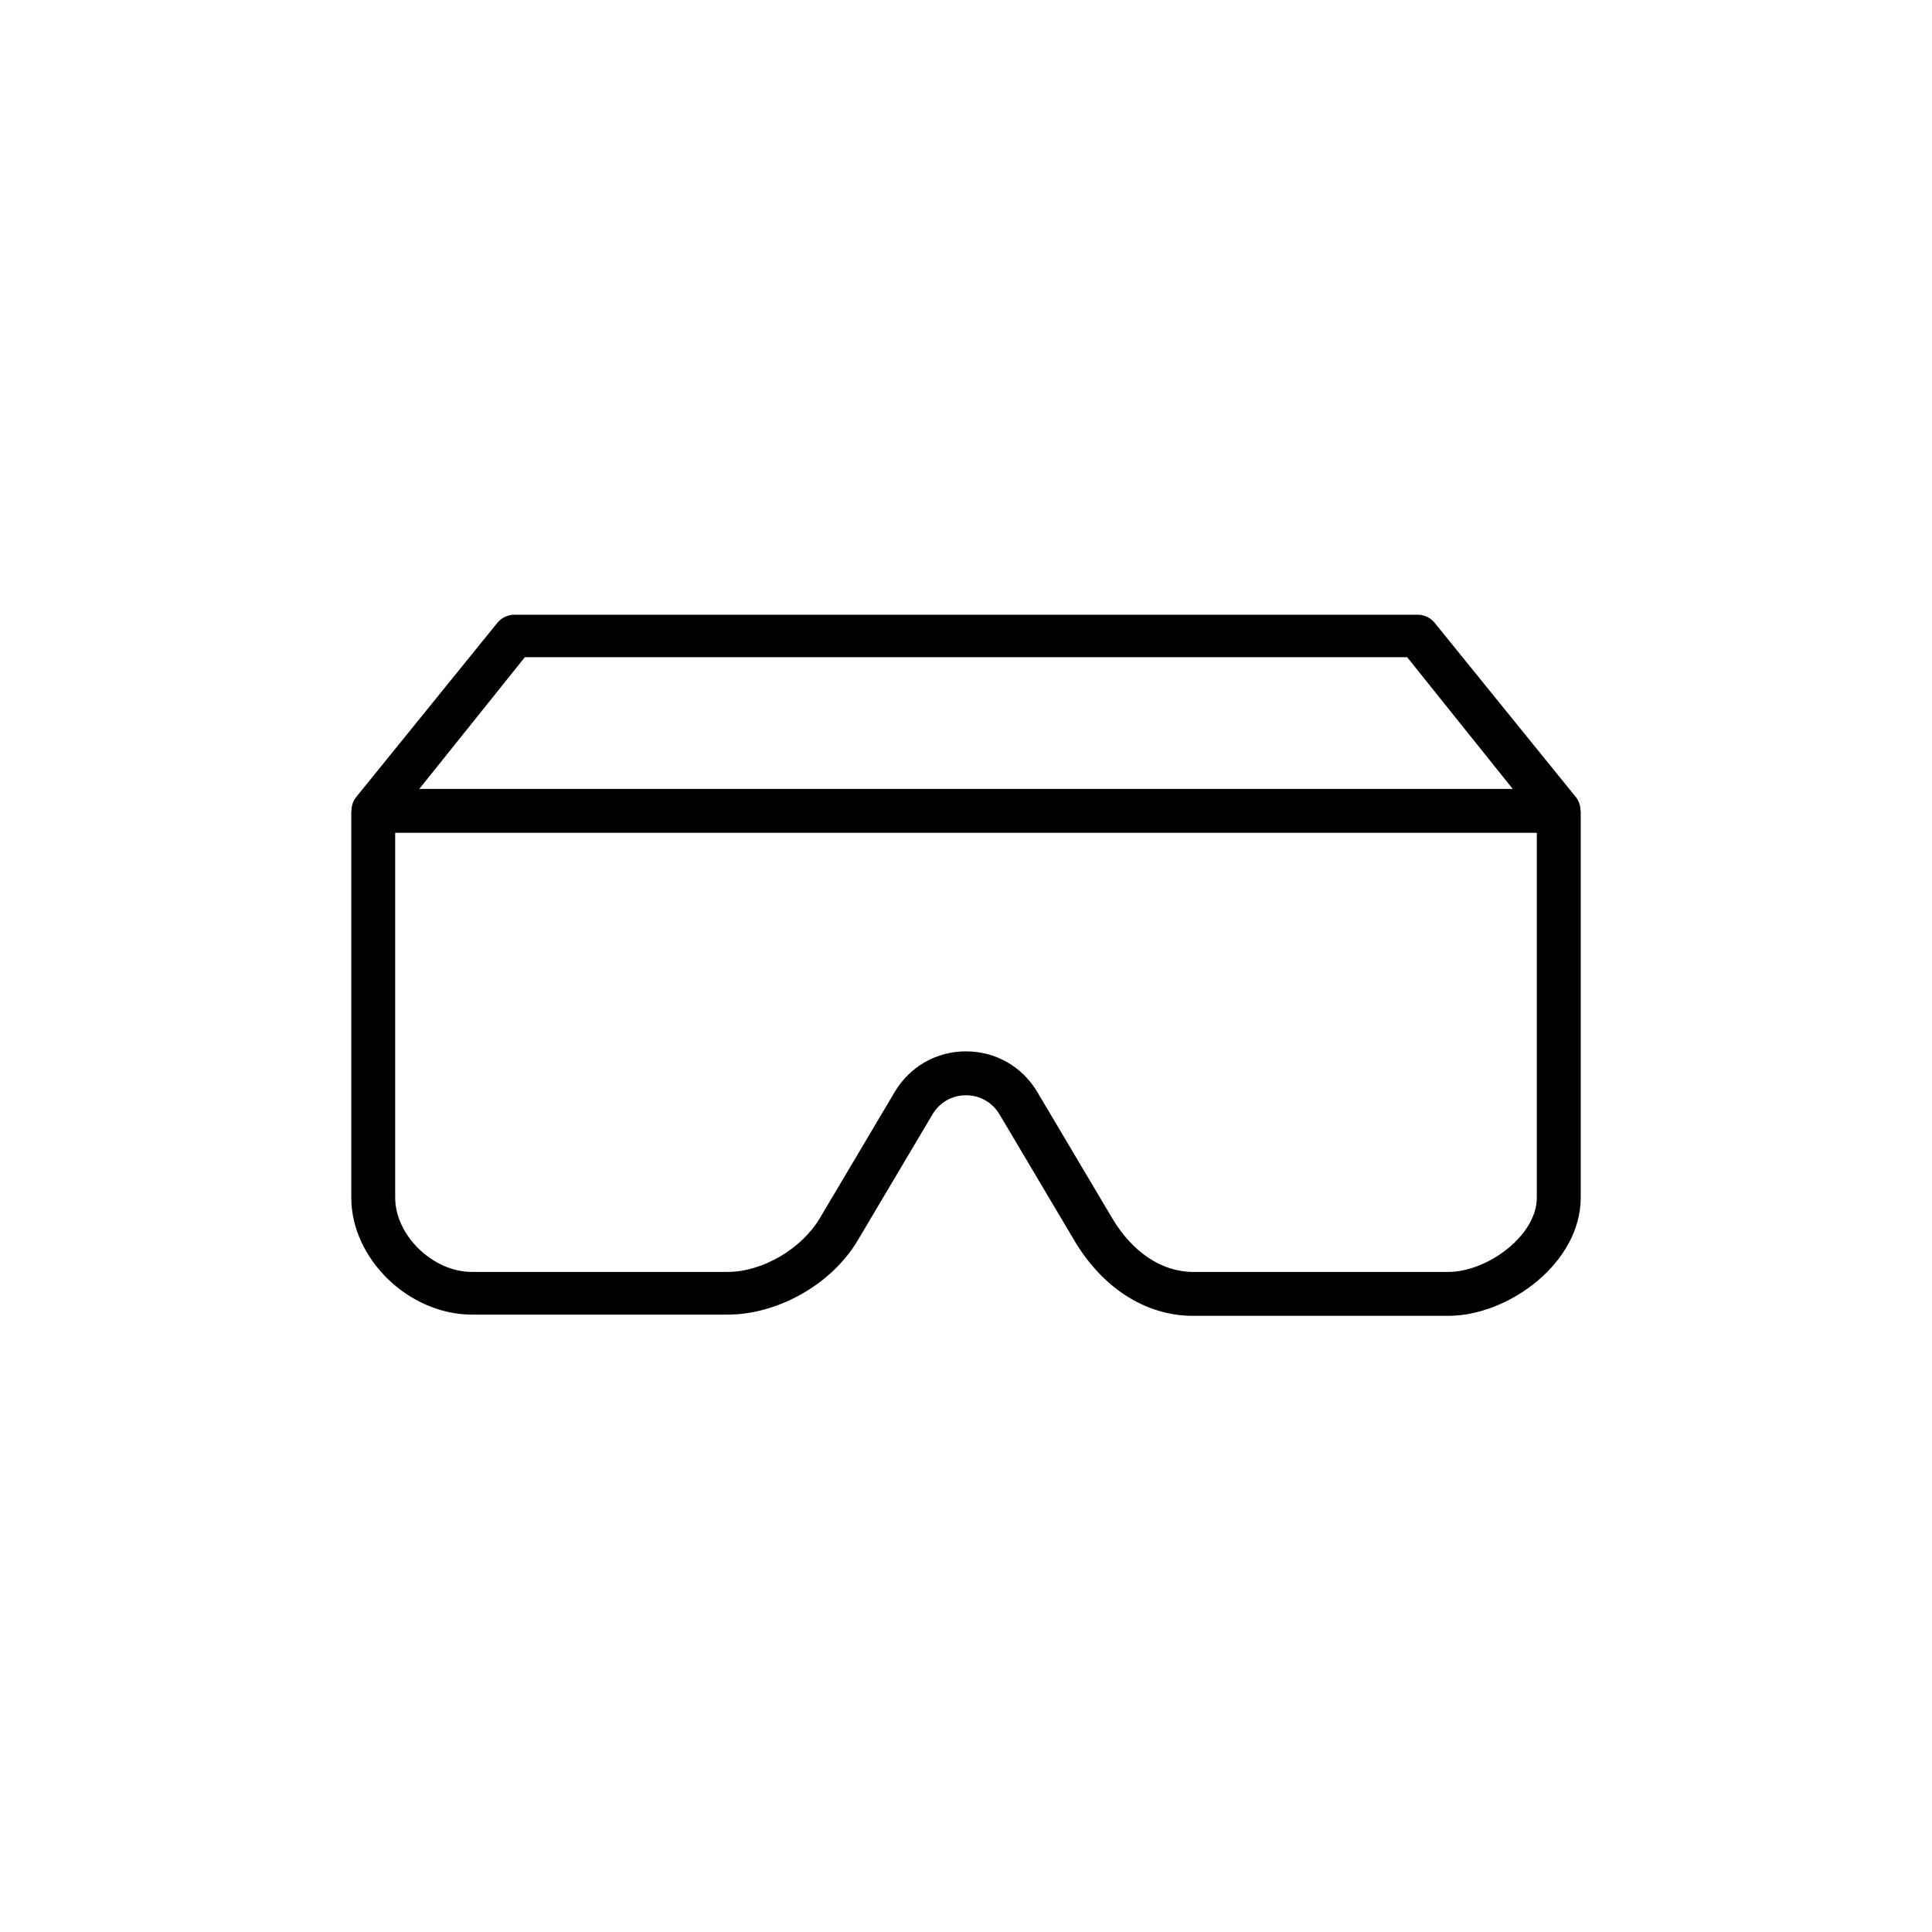 <?xml version="1.0" encoding="UTF-8"?>
<svg xmlns="http://www.w3.org/2000/svg" xmlns:xlink="http://www.w3.org/1999/xlink" width="88px" height="88px" viewBox="0 0 88 88" version="1.1">
  <title>Icon-Architecture-Category/64/AR-VR_64</title>
  <defs/>
  <g id="Icon-Architecture-Category/64/AR-VR_64" stroke="none" stroke-width="1" fill="none" fill-rule="evenodd">
    <g id="Icon-Category/64/AR-VR_64" transform="translate(12, 12)" fill="#000000">
      <path d="M53.97,45.935 L42.342,45.935 C40.924,45.935 39.58,45.041 38.656,43.482 L35.246,37.737 C34.56,36.579 33.346,35.888 32,35.888 C30.655,35.888 29.441,36.579 28.754,37.736 L25.345,43.482 C24.521,44.871 22.747,45.935 21.128,45.935 L9.5,45.935 C7.701,45.935 6,44.26 6,42.548 L6,25.935 L58,25.935 L58,42.548 C58,44.293 55.73,45.935 53.97,45.935 L53.97,45.935 Z M11.906,17.935 L52.095,17.935 L56.903,23.935 L7.098,23.935 L11.906,17.935 Z M59.991,24.935 C59.991,24.71 59.924,24.487 59.778,24.306 L53.349,16.371 C53.158,16.137 52.873,16 52.572,16 L11.429,16 C11.127,16 10.842,16.137 10.652,16.371 L4.223,24.306 C4.072,24.493 4.005,24.724 4.01,24.956 L4,24.956 L4,42.548 C4,45.338 6.621,47.879 9.5,47.879 L21.128,47.879 C23.444,47.879 25.885,46.491 27.066,44.502 L30.475,38.756 C30.797,38.212 31.367,37.888 32,37.888 C32.633,37.888 33.203,38.212 33.526,38.757 L36.935,44.502 C38.23,46.684 40.2,47.935 42.342,47.935 L53.97,47.935 C56.701,47.935 60,45.532 60,42.548 L60,24.935 L59.991,24.935 Z" id="AR-VR_Category-Icon_64_Squid--"/>
    </g>
  </g>
</svg>
